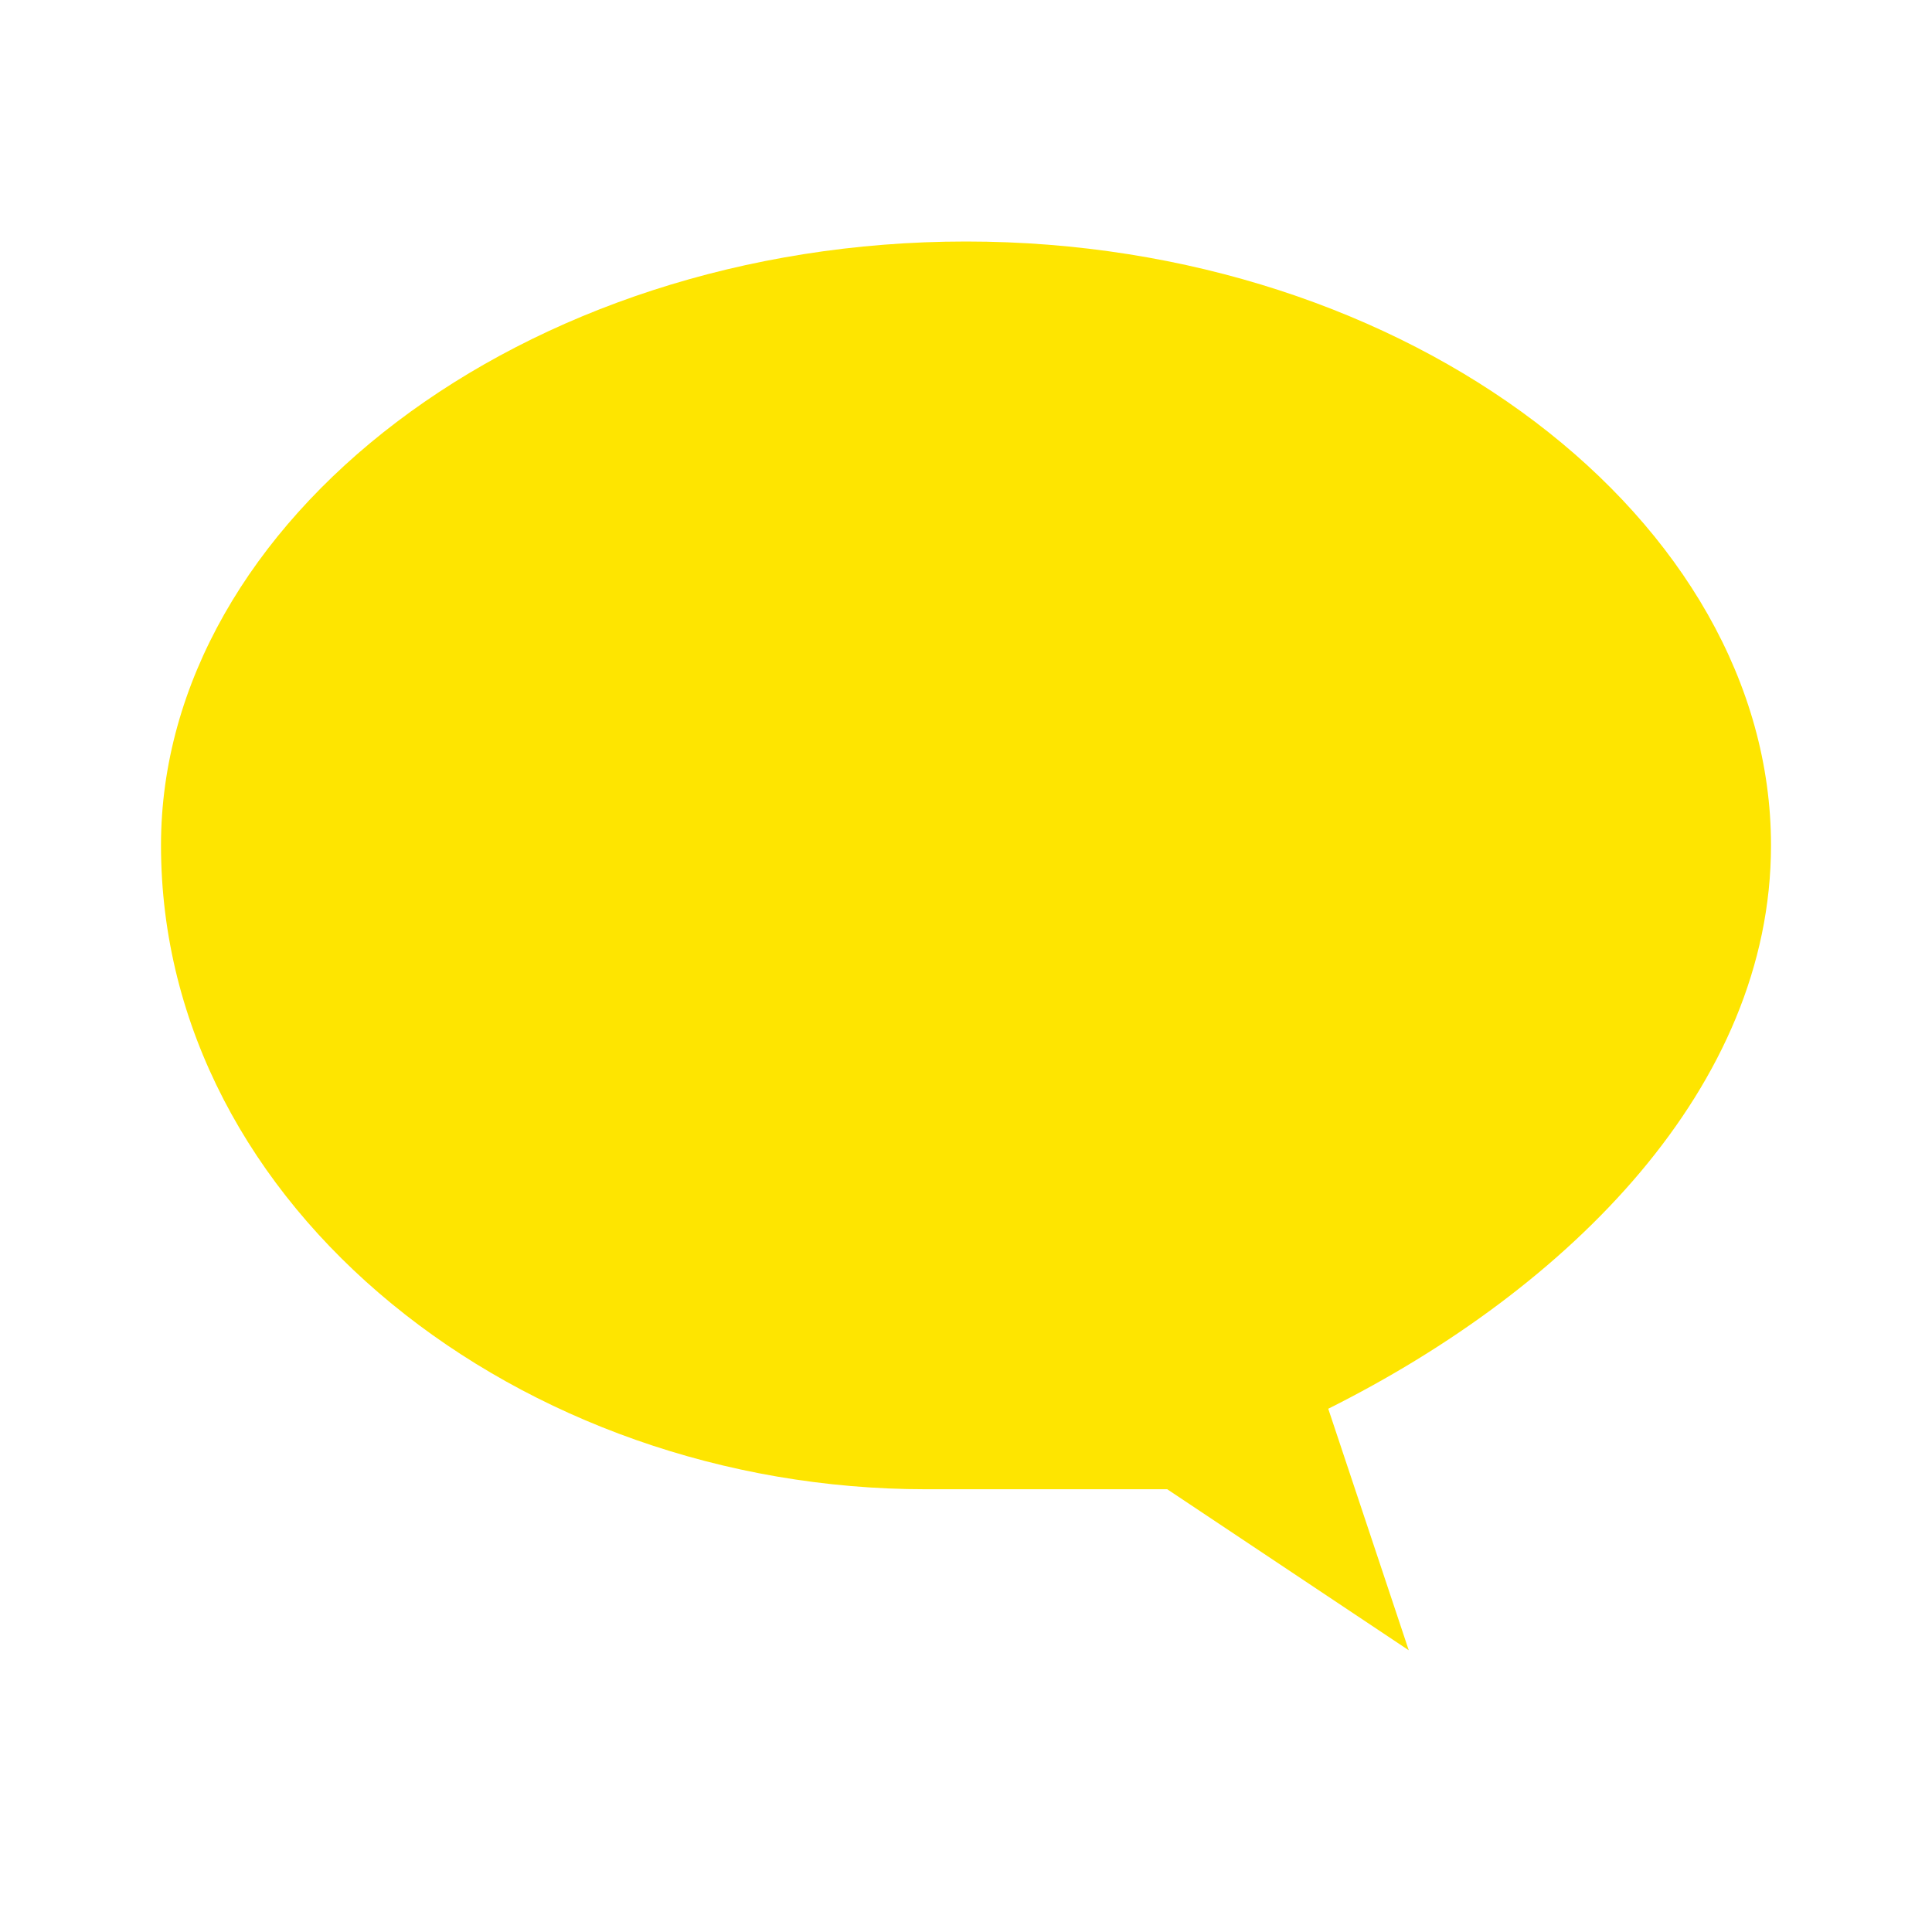 <?xml version="1.0" encoding="UTF-8"?>
<svg width="24px" height="24px" viewBox="0 0 24 24" version="1.1" xmlns="http://www.w3.org/2000/svg">
    <g stroke="none" stroke-width="1" fill="none" fill-rule="evenodd">
        <path d="M12,3 C17.523,3 22,6.477 22,10.5 C22,13.5 19.5,16 16.5,17.5 L17.5,20.5 L14.5,18.5 C13.5,18.5 12.5,18.5 11.5,18.5 C6.477,18.5 2,15.023 2,10.5 C2,6.477 6.477,3 12,3 Z" fill="#FEE500"></path>
    </g>
</svg> 